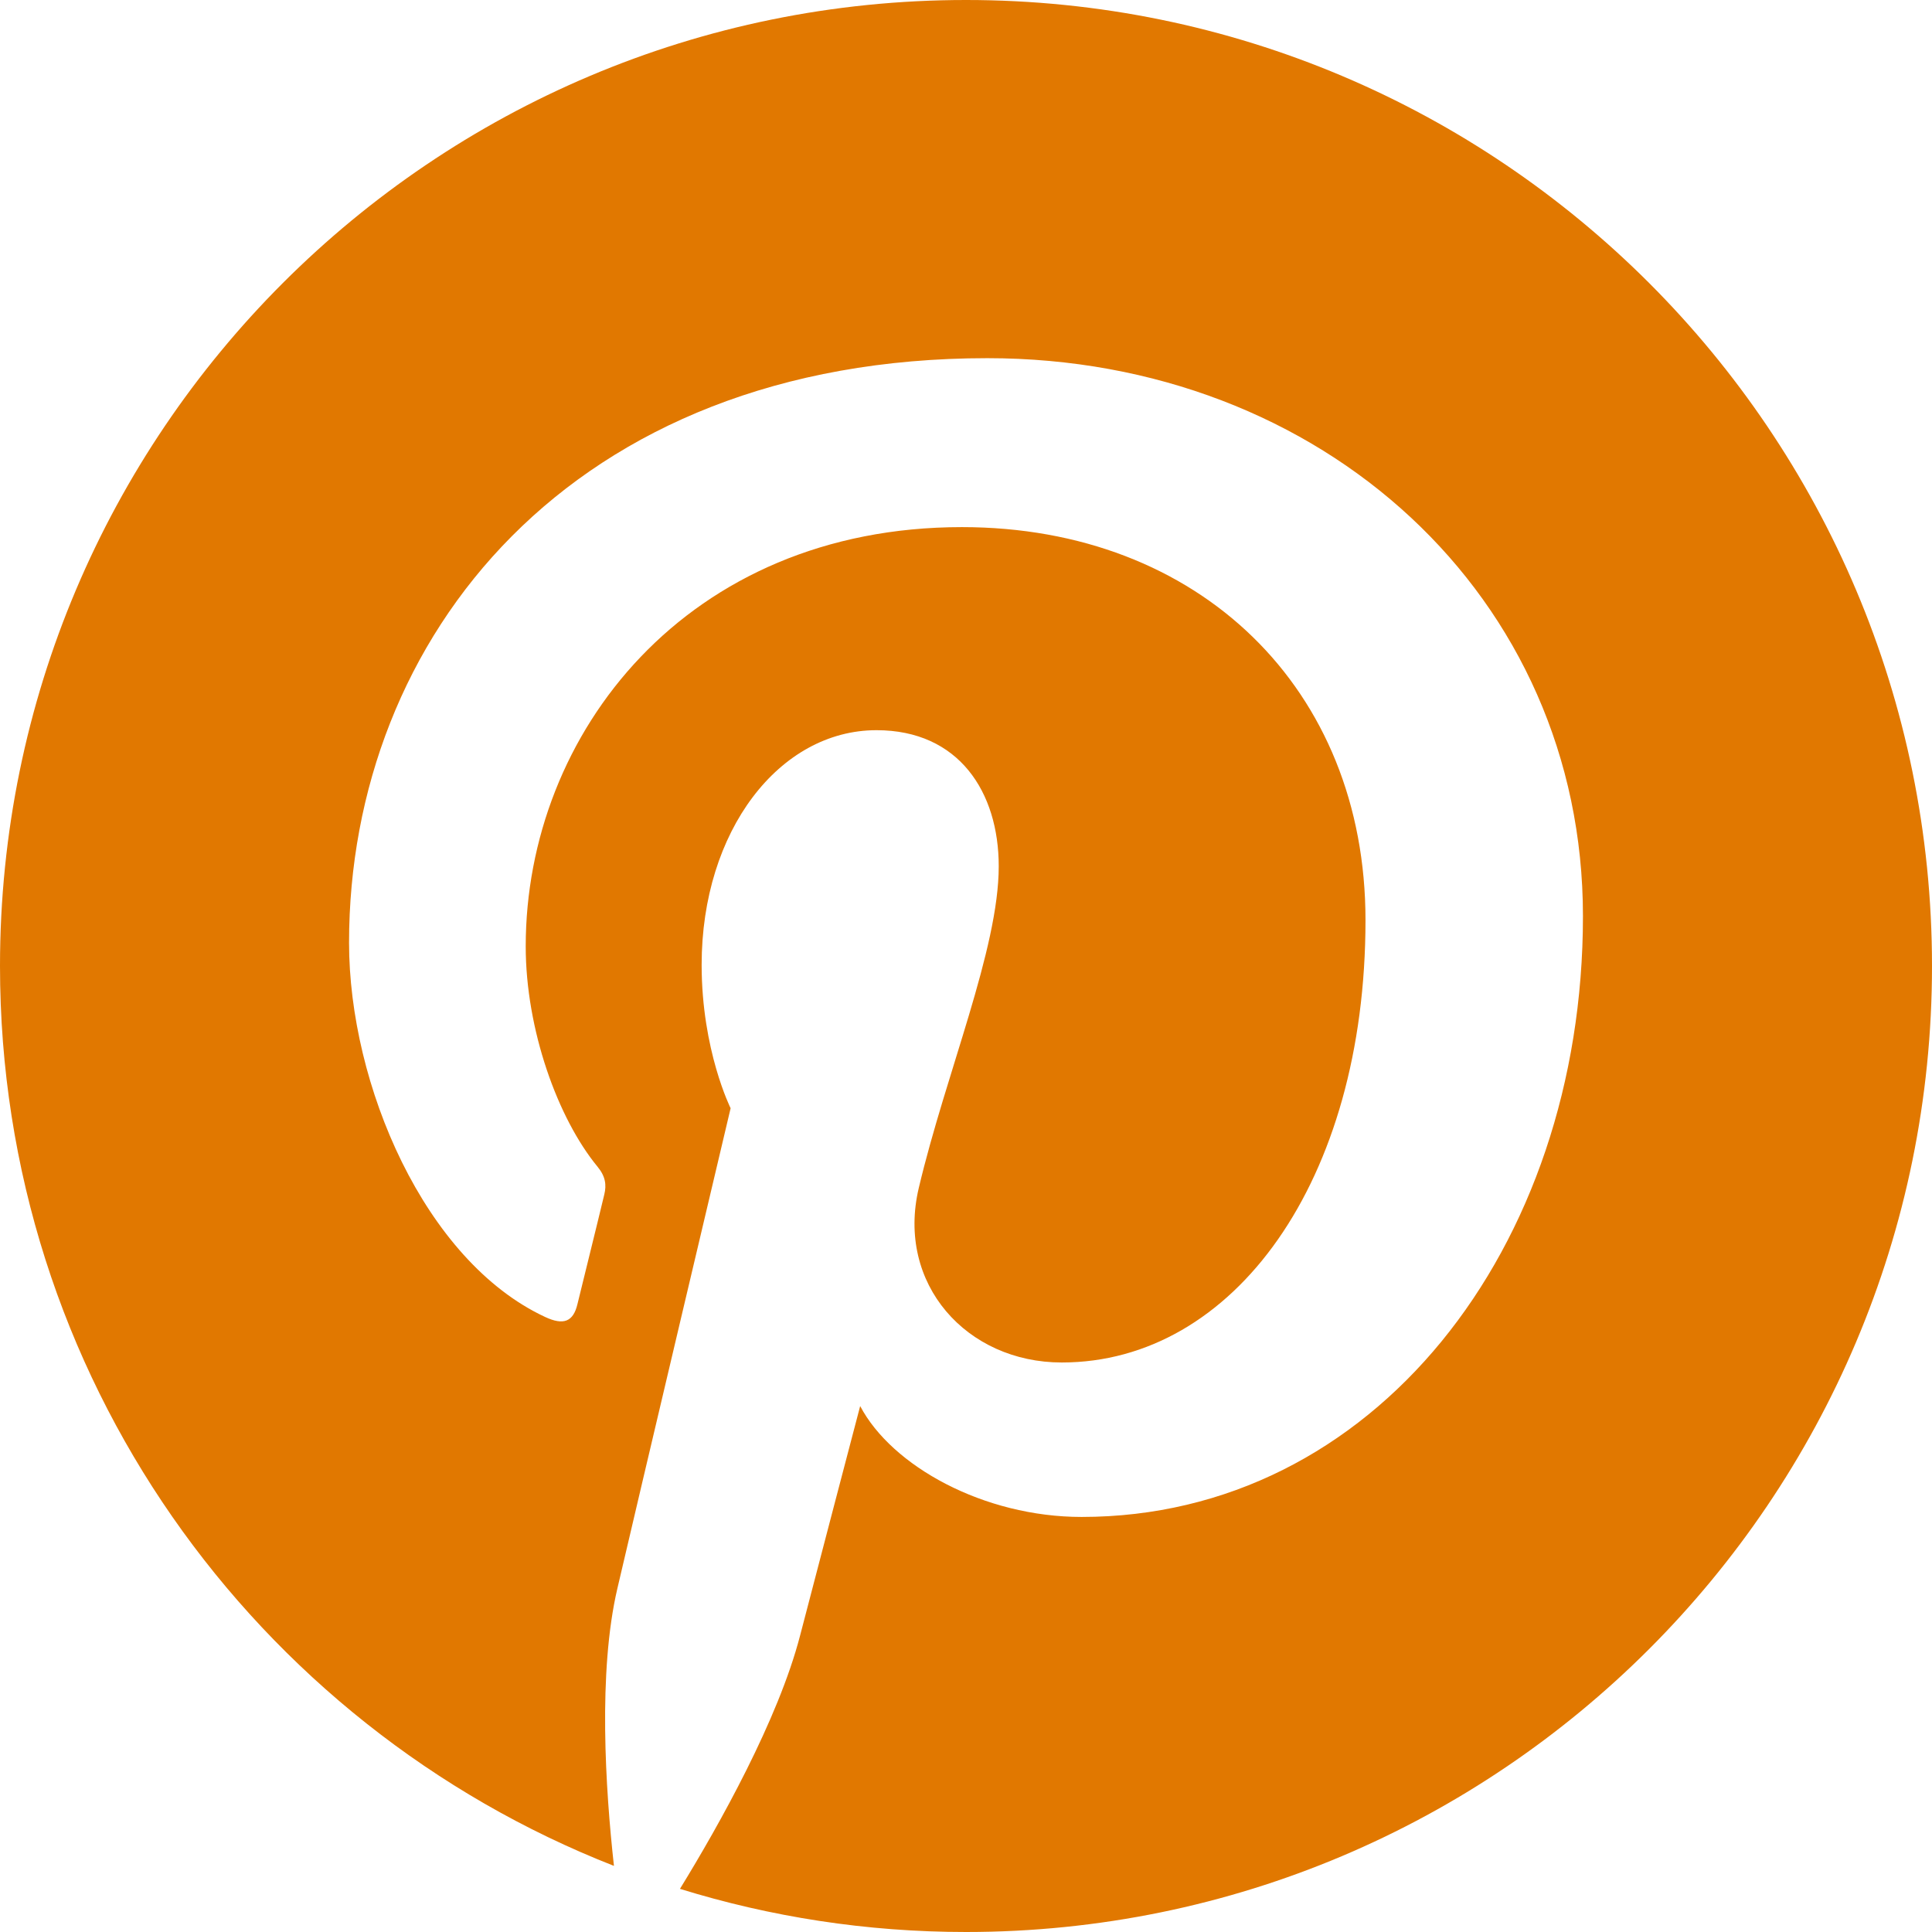 <svg width="18" height="18" viewBox="0 0 18 18" fill="none" xmlns="http://www.w3.org/2000/svg">
<path d="M9 0C4.029 0 0 4.03 0 9C0 12.813 2.372 16.072 5.72 17.384C5.641 16.671 5.57 15.577 5.752 14.799C5.915 14.097 6.807 10.325 6.807 10.325C6.807 10.325 6.537 9.786 6.537 8.989C6.537 7.738 7.263 6.803 8.166 6.803C8.934 6.803 9.305 7.38 9.305 8.071C9.305 8.844 8.813 9.998 8.56 11.068C8.348 11.964 9.008 12.694 9.892 12.694C11.492 12.694 12.722 11.008 12.722 8.573C12.722 6.418 11.173 4.911 8.962 4.911C6.401 4.911 4.898 6.832 4.898 8.817C4.898 9.591 5.196 10.42 5.568 10.871C5.641 10.96 5.652 11.039 5.63 11.129C5.562 11.414 5.41 12.025 5.38 12.15C5.341 12.315 5.25 12.35 5.079 12.27C3.955 11.747 3.252 10.104 3.252 8.783C3.252 5.944 5.315 3.337 9.199 3.337C12.321 3.337 14.748 5.562 14.748 8.535C14.748 11.637 12.792 14.133 10.077 14.133C9.165 14.133 8.308 13.659 8.014 13.1C8.014 13.1 7.563 14.818 7.454 15.239C7.251 16.021 6.702 17.001 6.335 17.598C7.178 17.859 8.072 18 9 18C13.971 18 18 13.971 18 9C18 4.03 13.971 0 9 0Z" fill="#E17800"/>
</svg>

